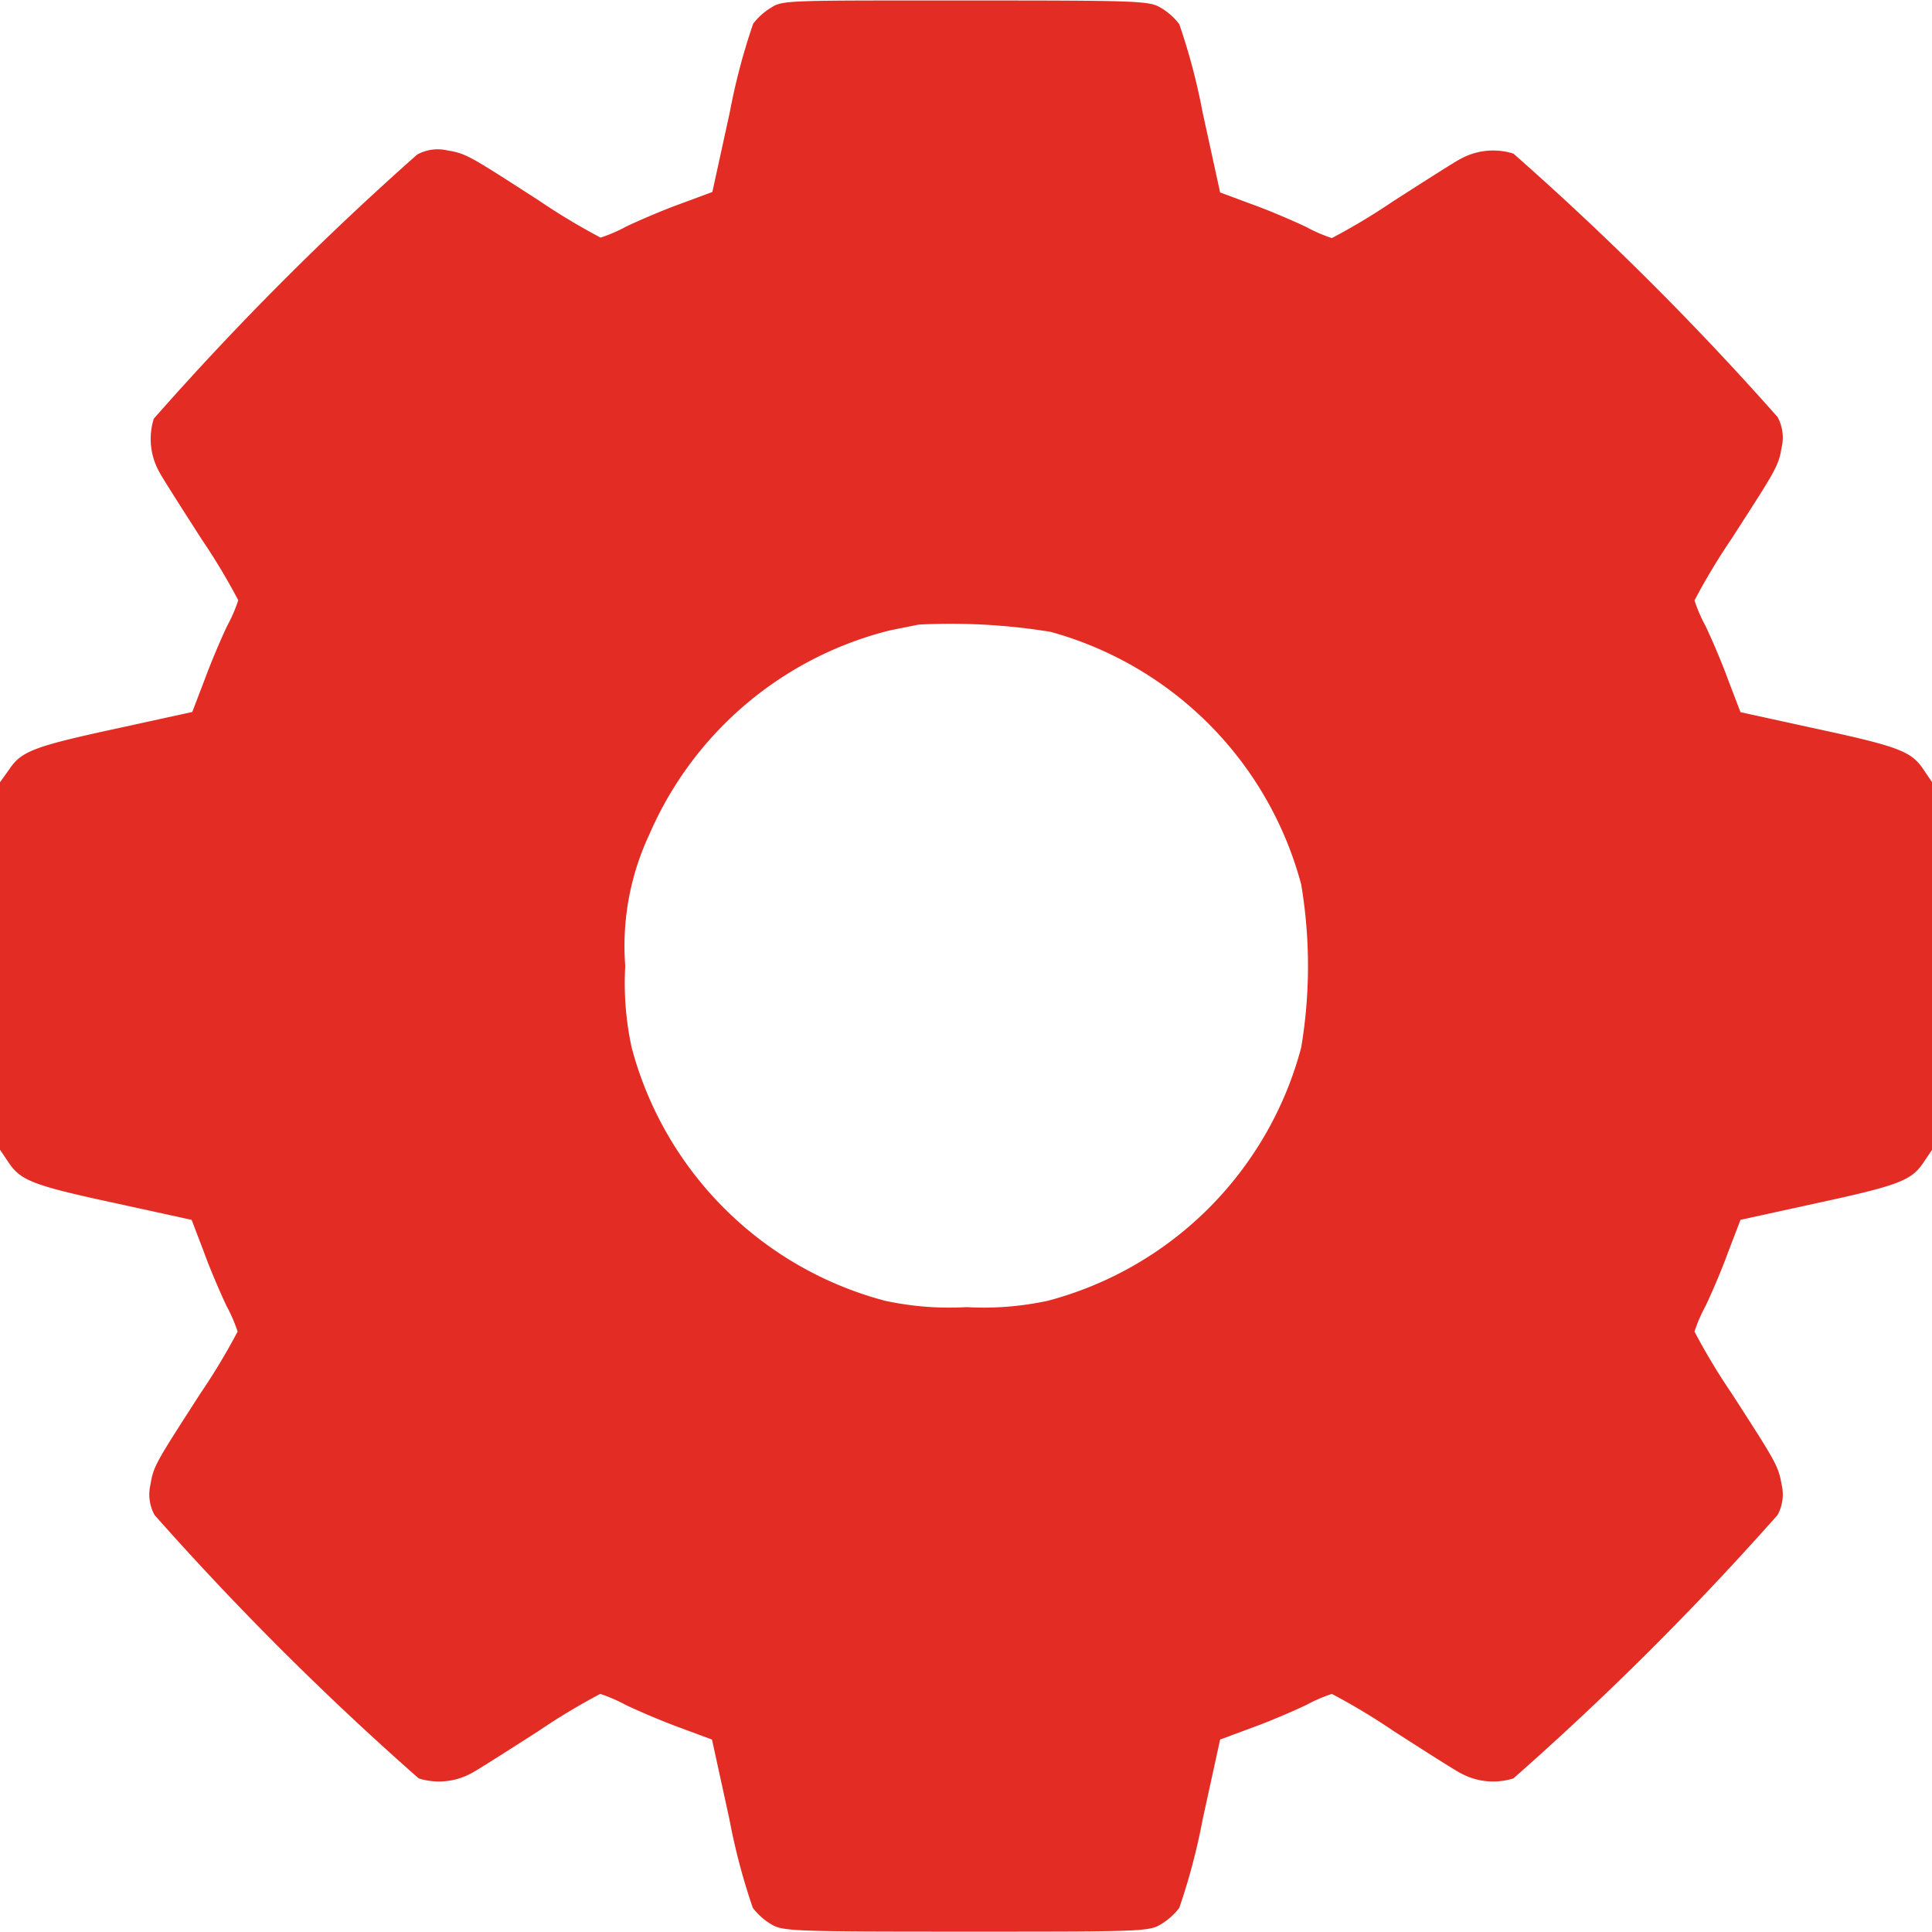 <svg xmlns="http://www.w3.org/2000/svg" width="20.539" height="20.539" viewBox="0 0 20.539 20.539">
    <g>
        <path fill="#e22c24" d="M8.2-511.92a.678.678 0 0 0-.193.172 6.745 6.745 0 0 0-.249.943l-.185.846-.345.128c-.189.068-.449.181-.574.241a1.62 1.62 0 0 1-.269.116 6.845 6.845 0 0 1-.654-.393c-.746-.481-.774-.5-.975-.534a.455.455 0 0 0-.321.044 31.935 31.935 0 0 0-2.8 2.808.72.72 0 0 0 .056.562c.028.056.233.377.449.714a6.846 6.846 0 0 1 .393.654 1.619 1.619 0 0 1-.116.269c-.06.124-.172.385-.241.574l-.132.345-.786.172c-.895.193-1.031.245-1.159.437l-.099.138v3.907l.092.136c.128.193.265.245 1.159.437l.786.172.132.345c.068.189.181.449.241.574a1.62 1.62 0 0 1 .116.269 6.842 6.842 0 0 1-.393.654c-.481.746-.5.774-.534.975a.455.455 0 0 0 .044.321 31.933 31.933 0 0 0 2.808 2.8.72.72 0 0 0 .562-.056c.056-.028.377-.233.714-.449a6.845 6.845 0 0 1 .654-.393 1.618 1.618 0 0 1 .269.116c.124.06.385.172.574.241l.345.128.185.846a6.746 6.746 0 0 0 .249.943.678.678 0 0 0 .193.173c.124.076.217.08 2.074.08s1.95 0 2.074-.08a.678.678 0 0 0 .193-.173 6.746 6.746 0 0 0 .249-.943l.185-.846.345-.128c.189-.068.449-.181.574-.241a1.618 1.618 0 0 1 .269-.116 6.845 6.845 0 0 1 .654.393c.337.217.658.421.714.449a.72.72 0 0 0 .562.056 31.933 31.933 0 0 0 2.808-2.8.455.455 0 0 0 .044-.321c-.036-.2-.052-.229-.534-.975a6.841 6.841 0 0 1-.393-.654 1.62 1.62 0 0 1 .116-.269c.06-.124.173-.385.241-.574l.132-.345.786-.172c.895-.193 1.031-.245 1.159-.437l.092-.136v-3.907l-.092-.136c-.128-.193-.265-.245-1.159-.437l-.786-.172-.132-.345c-.068-.189-.181-.449-.241-.574a1.619 1.619 0 0 1-.116-.269 6.845 6.845 0 0 1 .393-.654c.481-.746.5-.774.534-.975a.455.455 0 0 0-.044-.321 31.941 31.941 0 0 0-2.808-2.8.72.72 0 0 0-.562.056c-.056.028-.377.233-.714.449a6.845 6.845 0 0 1-.654.393 1.62 1.62 0 0 1-.269-.116c-.124-.06-.385-.173-.574-.241l-.345-.128-.185-.846a6.745 6.745 0 0 0-.249-.943.678.678 0 0 0-.193-.172c-.124-.076-.217-.08-2.074-.08s-1.95-.005-2.07.075zm2.961 6.635a3.8 3.8 0 0 1 2.672 2.688 5.235 5.235 0 0 1 0 1.733 3.789 3.789 0 0 1-2.692 2.692 3.225 3.225 0 0 1-.867.068 3.225 3.225 0 0 1-.867-.068 3.789 3.789 0 0 1-2.692-2.692 3.225 3.225 0 0 1-.068-.867 2.79 2.79 0 0 1 .257-1.4 3.782 3.782 0 0 1 2.563-2.169l.3-.06a6.607 6.607 0 0 1 1.389.075z" transform="translate(0 512)"/>
    </g>
</svg>
